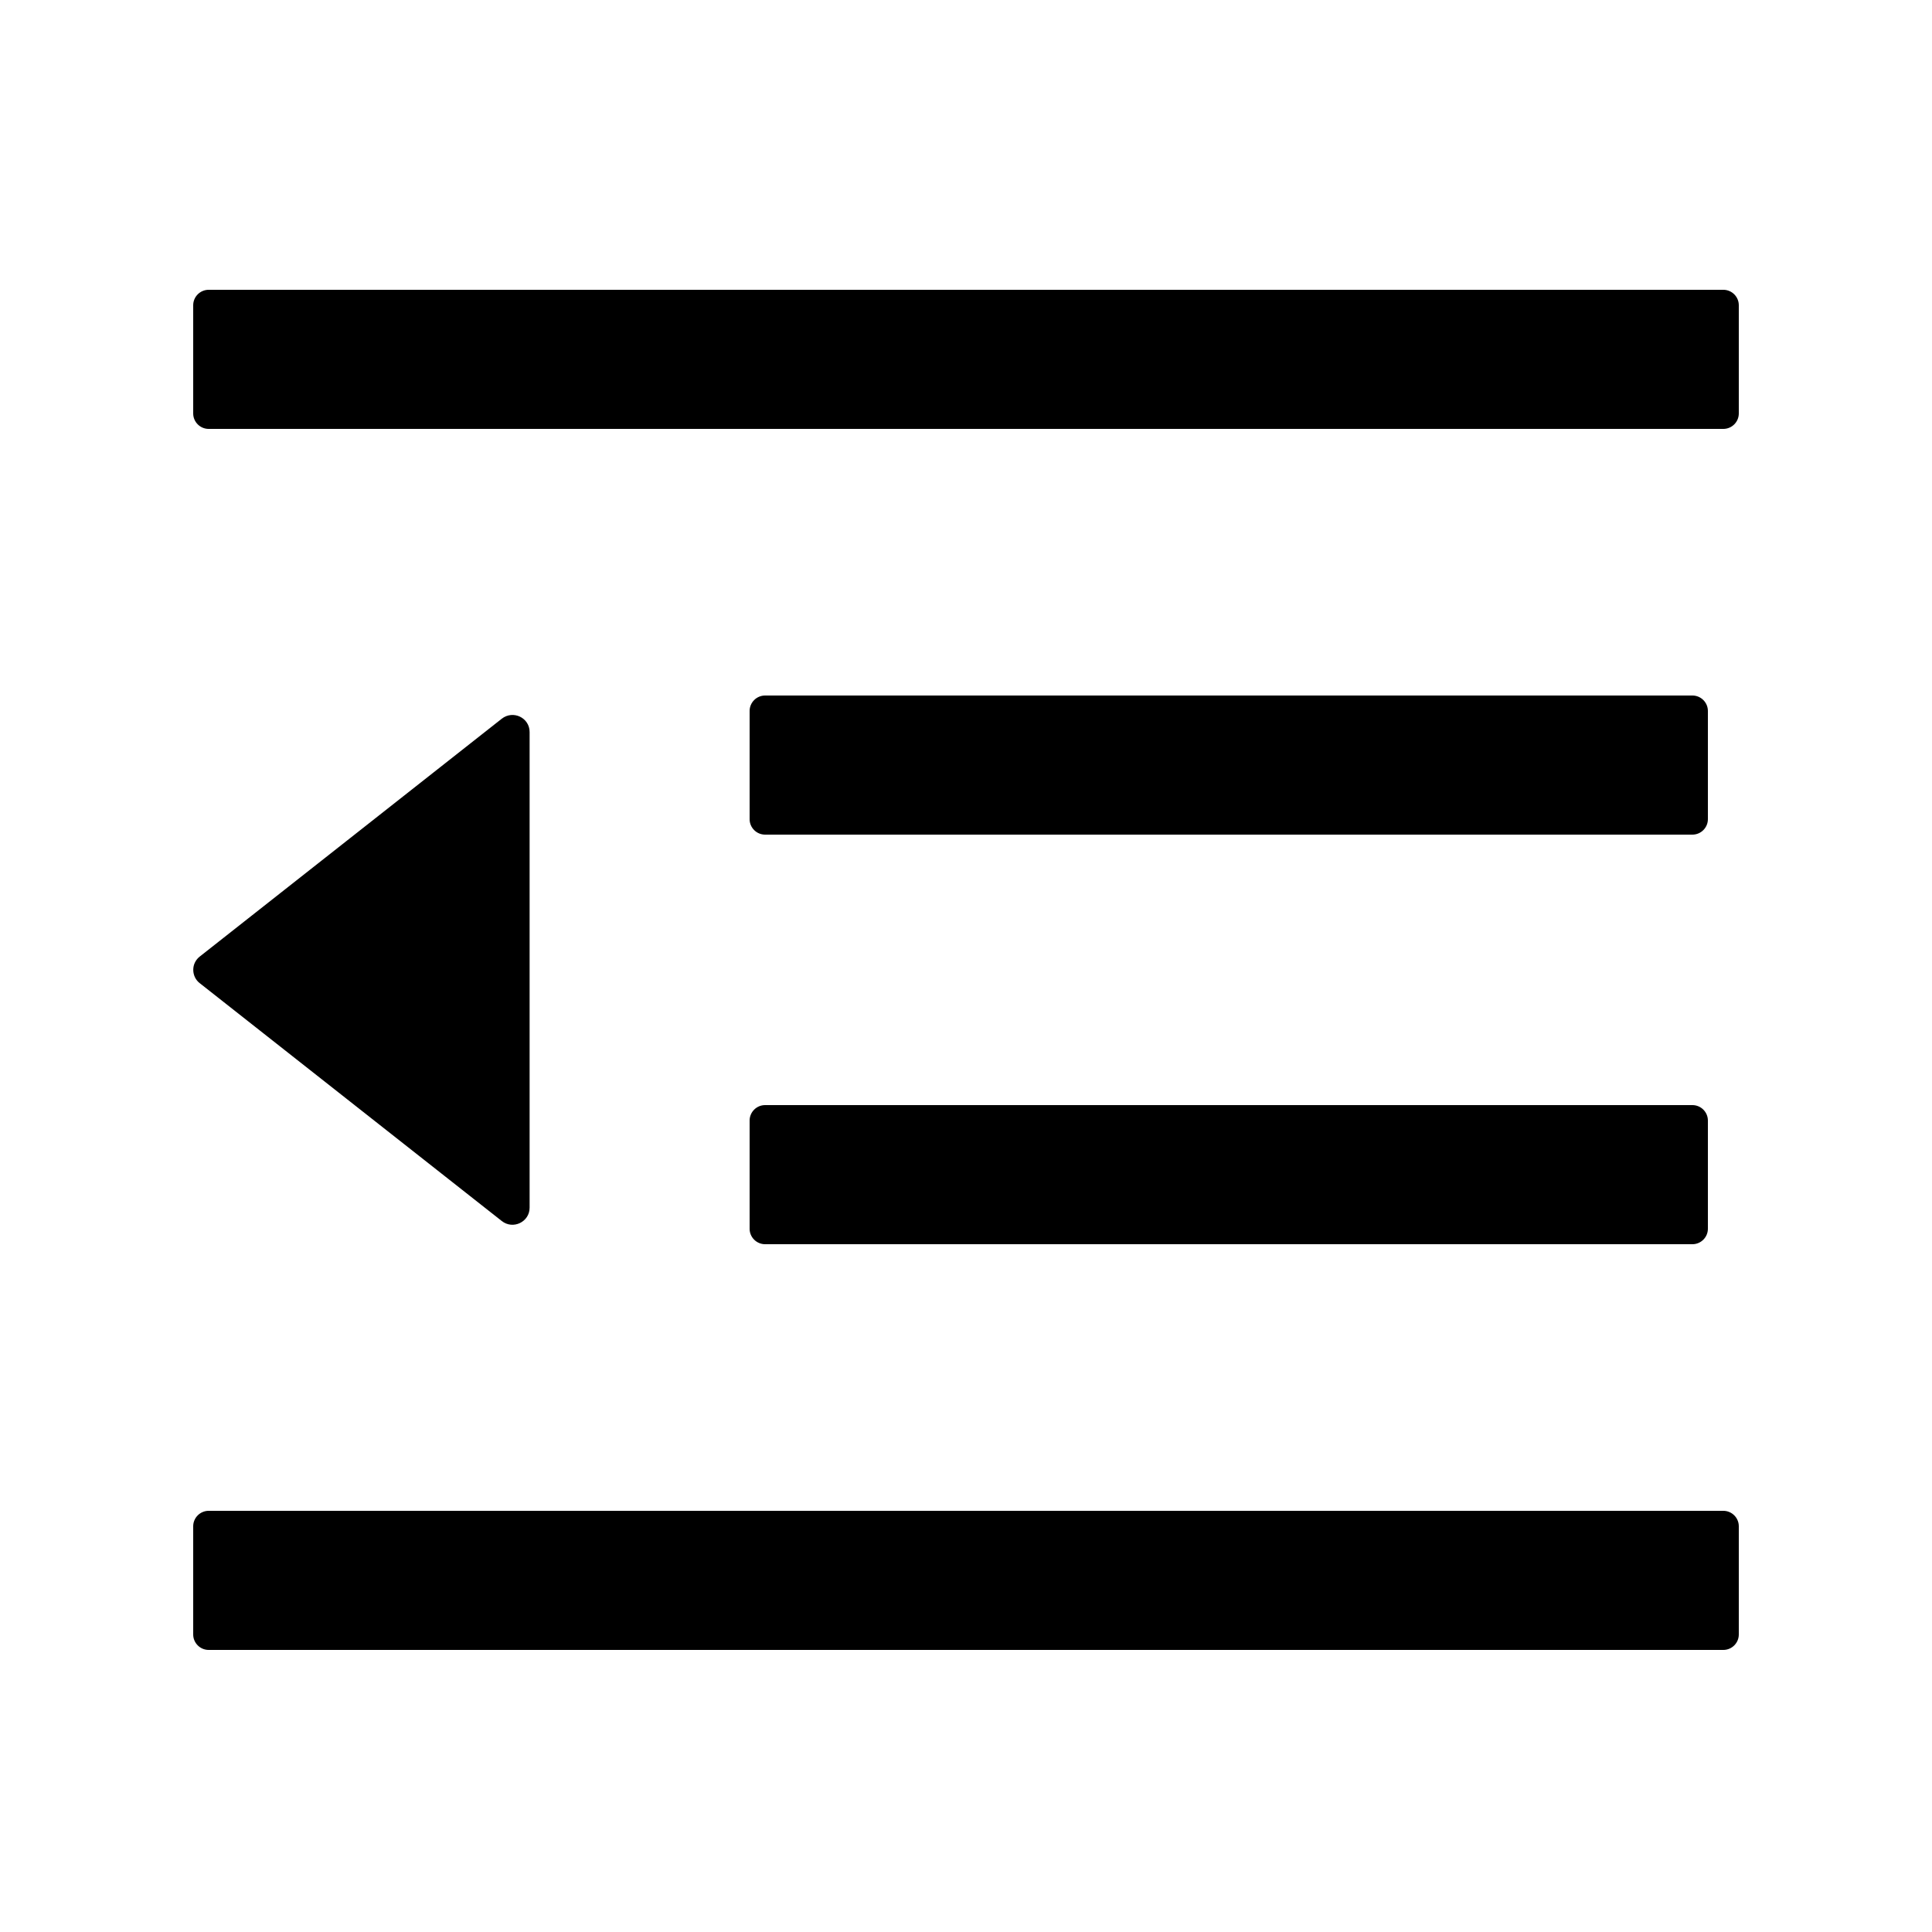 <!-- Generated by IcoMoon.io -->
<svg version="1.1" xmlns="http://www.w3.org/2000/svg" width="32" height="32" viewBox="0 0 32 32">
<title>menu-fold</title>
<path d="M12.672 13.824h15.36c0.141 0 0.256-0.115 0.256-0.256v-1.792c0-0.141-0.115-0.256-0.256-0.256h-15.36c-0.141 0-0.256 0.115-0.256 0.256v1.792c0 0.141 0.115 0.256 0.256 0.256zM12.416 20.352c0 0.141 0.115 0.256 0.256 0.256h15.36c0.141 0 0.256-0.115 0.256-0.256v-1.792c0-0.141-0.115-0.256-0.256-0.256h-15.36c-0.141 0-0.256 0.115-0.256 0.256v1.792zM28.544 4.8h-25.088c-0.141 0-0.256 0.115-0.256 0.256v1.792c0 0.141 0.115 0.256 0.256 0.256h25.088c0.141 0 0.256-0.115 0.256-0.256v-1.792c0-0.141-0.115-0.256-0.256-0.256zM28.544 25.024h-25.088c-0.141 0-0.256 0.115-0.256 0.256v1.792c0 0.141 0.115 0.256 0.256 0.256h25.088c0.141 0 0.256-0.115 0.256-0.256v-1.792c0-0.141-0.115-0.256-0.256-0.256zM3.309 16.285l5.002 3.939c0.186 0.147 0.461 0.016 0.461-0.221v-7.878c0-0.237-0.272-0.368-0.461-0.221l-5.002 3.939c-0.034 0.026-0.061 0.060-0.080 0.098s-0.028 0.080-0.028 0.123c0 0.043 0.010 0.085 0.028 0.123s0.046 0.072 0.080 0.098z"></path>
</svg>

